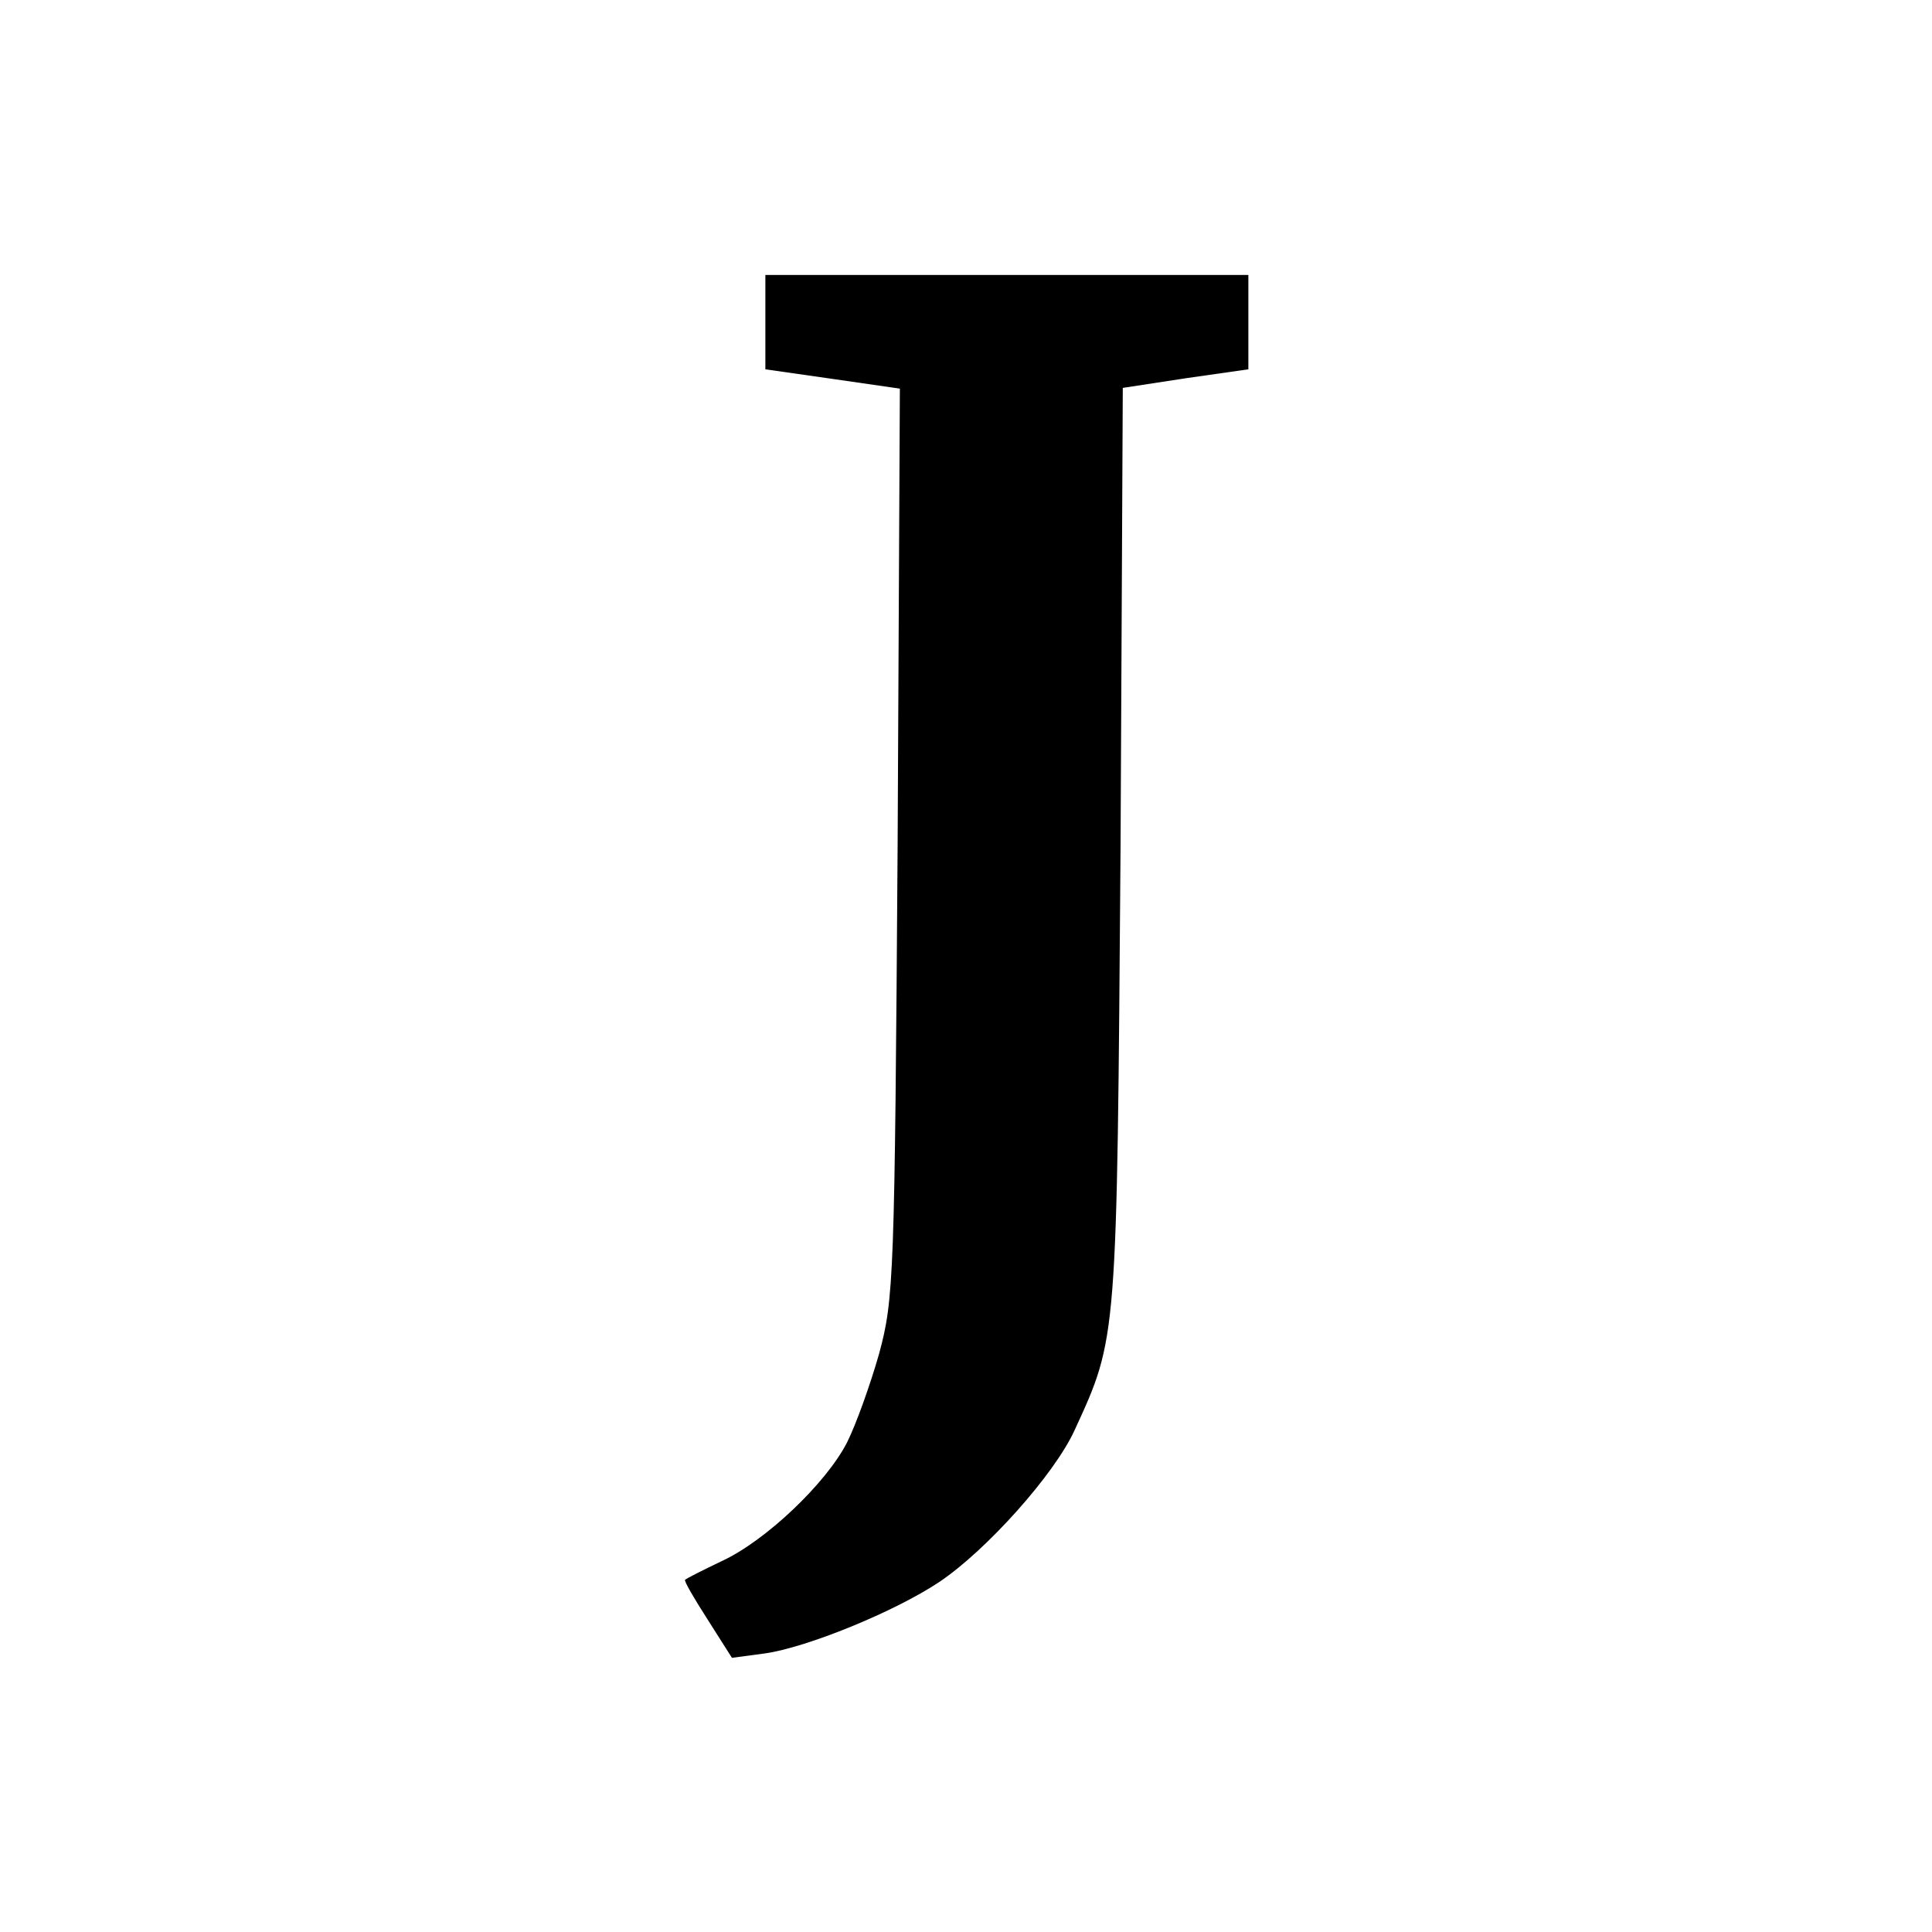 <svg version="1" xmlns="http://www.w3.org/2000/svg" width="346.667" height="346.667" viewBox="0 0 260 260"><path d="M103 43.4v6.3l9.1 1.3 9 1.3-.3 61.1c-.4 58.7-.5 61.4-2.5 68.8-1.2 4.2-3.1 9.5-4.3 11.9-2.8 5.5-11 13.3-16.9 16-2.5 1.2-4.7 2.3-4.9 2.5-.2.1 1.2 2.5 3 5.3l3.3 5.2 4.5-.6c5.6-.8 17.4-5.6 23.4-9.6 6.4-4.3 15.5-14.5 18.2-20.4 5.8-12.6 5.7-11.9 6.2-78.7l.3-61.6 8.5-1.3 8.4-1.2V37h-65v6.4z"/></svg>